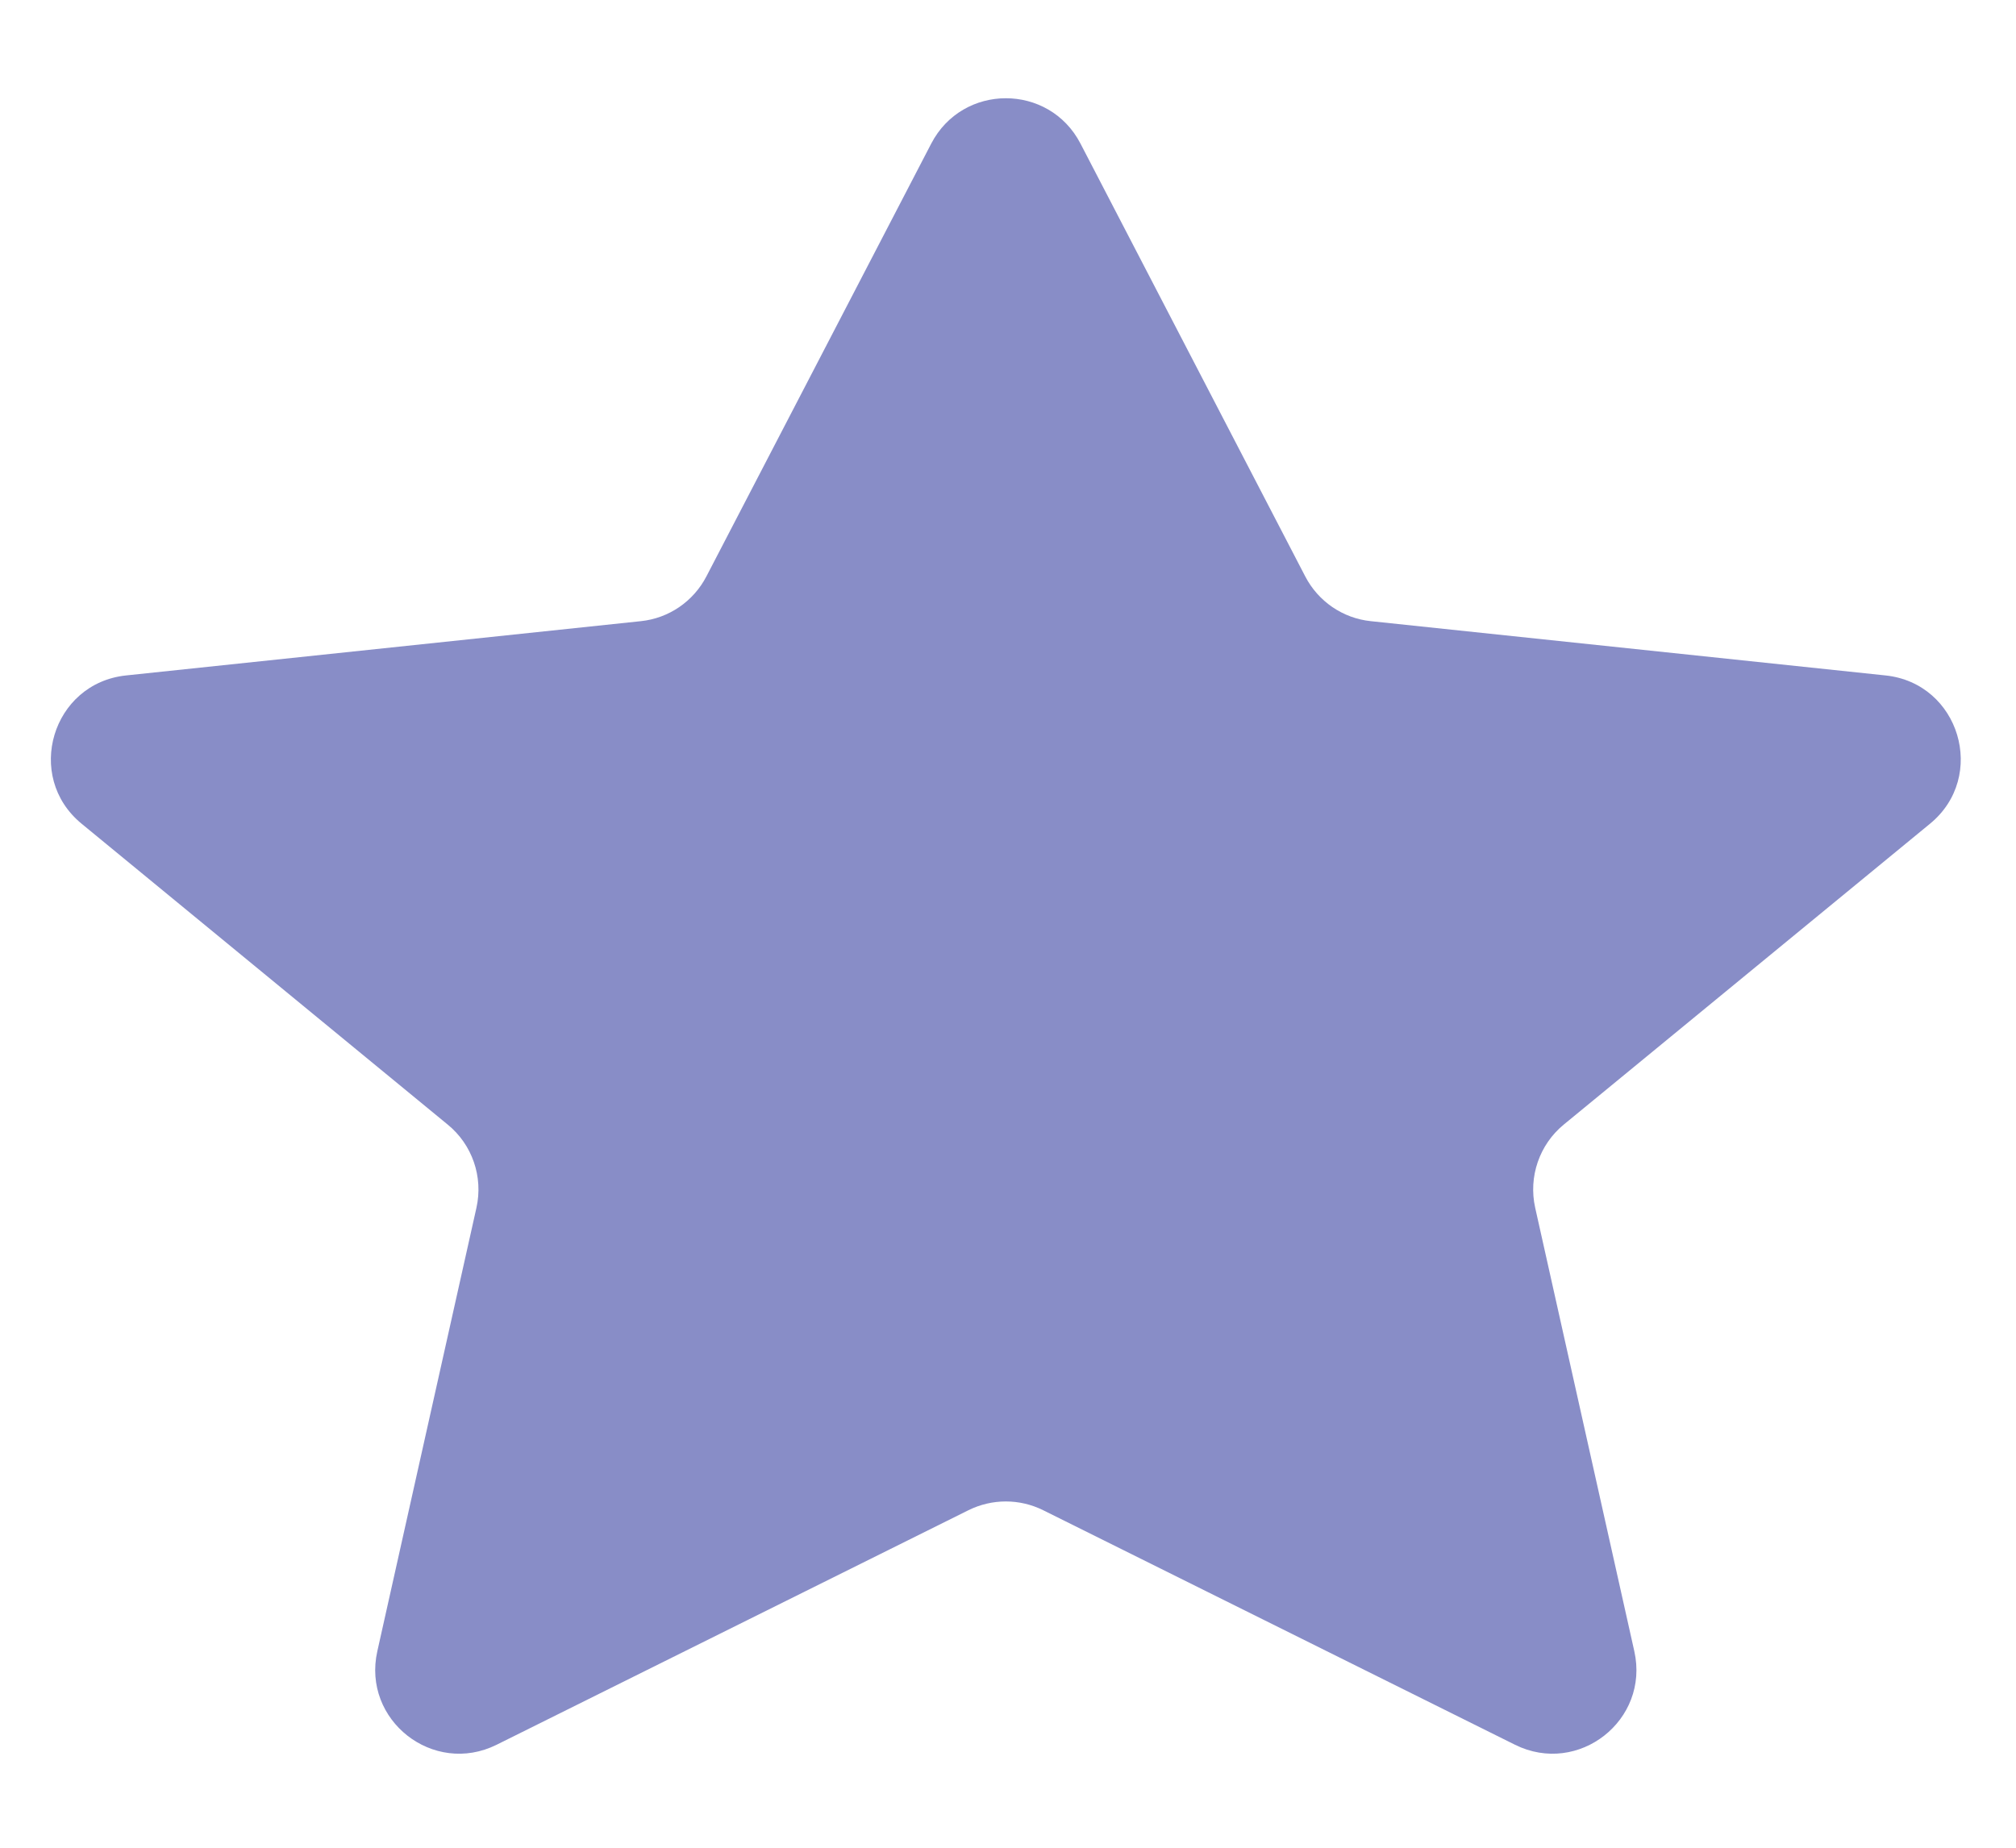 <svg width="12" height="11" viewBox="0 0 12 11" fill="none" xmlns="http://www.w3.org/2000/svg">
<path d="M5.543 0.855C5.73 0.495 6.244 0.495 6.431 0.854L7.769 3.431C7.846 3.58 7.993 3.681 8.16 3.698L11.223 4.021C11.664 4.067 11.831 4.623 11.488 4.904L9.308 6.695C9.163 6.814 9.097 7.006 9.138 7.19L9.728 9.83C9.82 10.241 9.395 10.574 9.018 10.387L6.21 8.991C6.069 8.921 5.905 8.921 5.764 8.991L2.956 10.387C2.579 10.574 2.154 10.241 2.246 9.83L2.836 7.19C2.877 7.006 2.811 6.814 2.665 6.695L0.486 4.904C0.143 4.623 0.31 4.067 0.751 4.021L3.814 3.698C3.981 3.681 4.128 3.58 4.205 3.431L5.543 0.855Z" fill="#888DC7"/>
</svg>
